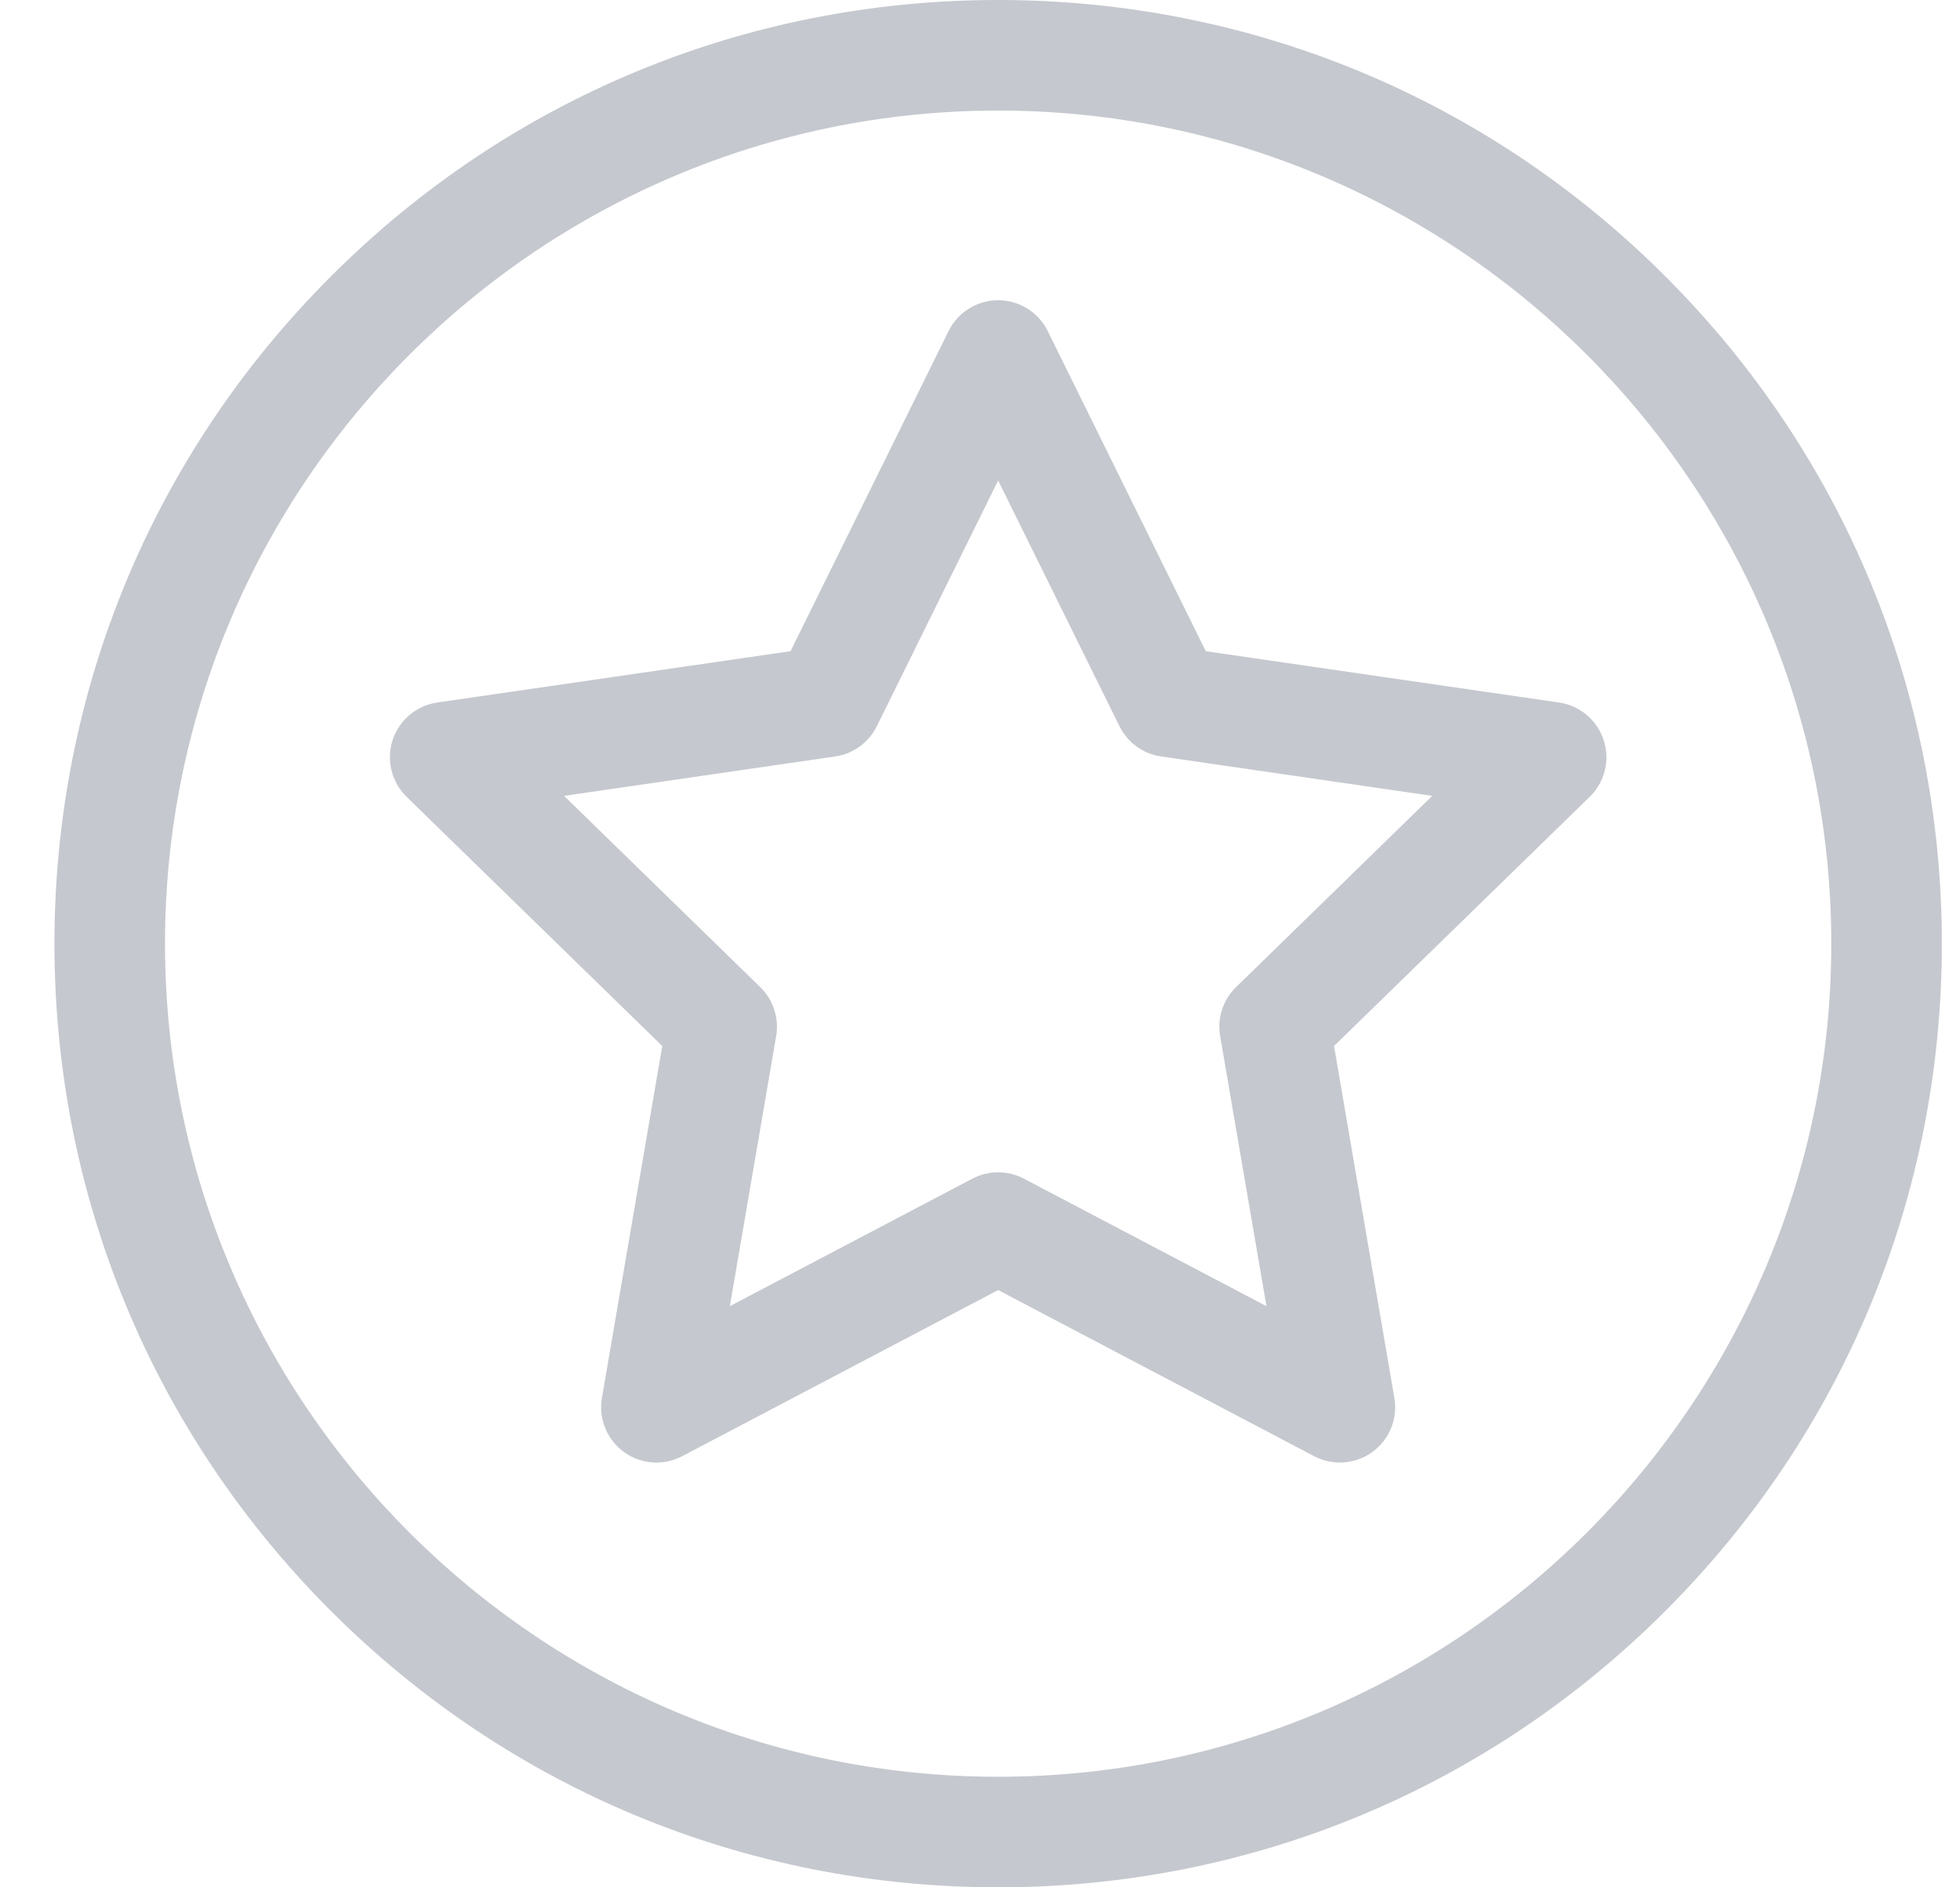 <svg width="27" height="26" viewBox="0 0 27 26" fill="none" xmlns="http://www.w3.org/2000/svg">
<g clip-path="url(#clip0_874_560)">
<path fill-rule="evenodd" clip-rule="evenodd" d="M13.75 0C17.222 0 20.487 1.352 22.942 3.808C25.398 6.263 26.75 9.528 26.75 13C26.75 16.472 25.398 19.737 22.942 22.192C20.487 24.648 17.222 26 13.75 26C10.278 26 7.013 24.648 4.558 22.192C2.102 19.737 0.75 16.472 0.75 13C0.75 9.528 2.102 6.263 4.558 3.808C7.013 1.352 10.278 0 13.75 0ZM2.273 13C2.273 19.328 7.422 24.477 13.75 24.477C20.078 24.477 25.227 19.328 25.227 13C25.227 6.672 20.078 1.523 13.75 1.523C7.422 1.523 2.273 6.672 2.273 13ZM21.477 9.678C21.764 9.72 22.002 9.921 22.092 10.197C22.181 10.472 22.107 10.775 21.899 10.977L18.377 14.41L19.208 19.258C19.257 19.544 19.14 19.832 18.905 20.003C18.773 20.099 18.616 20.148 18.458 20.148C18.336 20.148 18.215 20.119 18.103 20.061L13.75 17.772L9.397 20.061C9.14 20.196 8.829 20.173 8.595 20.003C8.36 19.832 8.243 19.543 8.292 19.258L9.123 14.41L5.601 10.977C5.394 10.775 5.319 10.472 5.408 10.197C5.498 9.921 5.736 9.72 6.023 9.678L10.89 8.971L13.067 4.561C13.195 4.301 13.46 4.136 13.75 4.136C14.04 4.136 14.305 4.301 14.433 4.561L16.61 8.971L21.477 9.678ZM16.808 14.273C16.765 14.026 16.847 13.774 17.027 13.599L19.73 10.964L15.994 10.421C15.746 10.385 15.532 10.229 15.421 10.004L13.75 6.619L12.079 10.004C11.968 10.229 11.754 10.385 11.506 10.421L7.77 10.964L10.473 13.599C10.652 13.774 10.735 14.026 10.692 14.273L10.054 17.994L13.396 16.237C13.506 16.179 13.628 16.15 13.75 16.15C13.872 16.15 13.993 16.179 14.104 16.237L17.446 17.994L16.808 14.273Z" fill="#C5C8CE"/>
</g>
<defs>
<clipPath id="clip0_874_560">
<rect width="26" height="26" fill="white" transform="translate(0.75)"/>
</clipPath>
</defs>
</svg>
